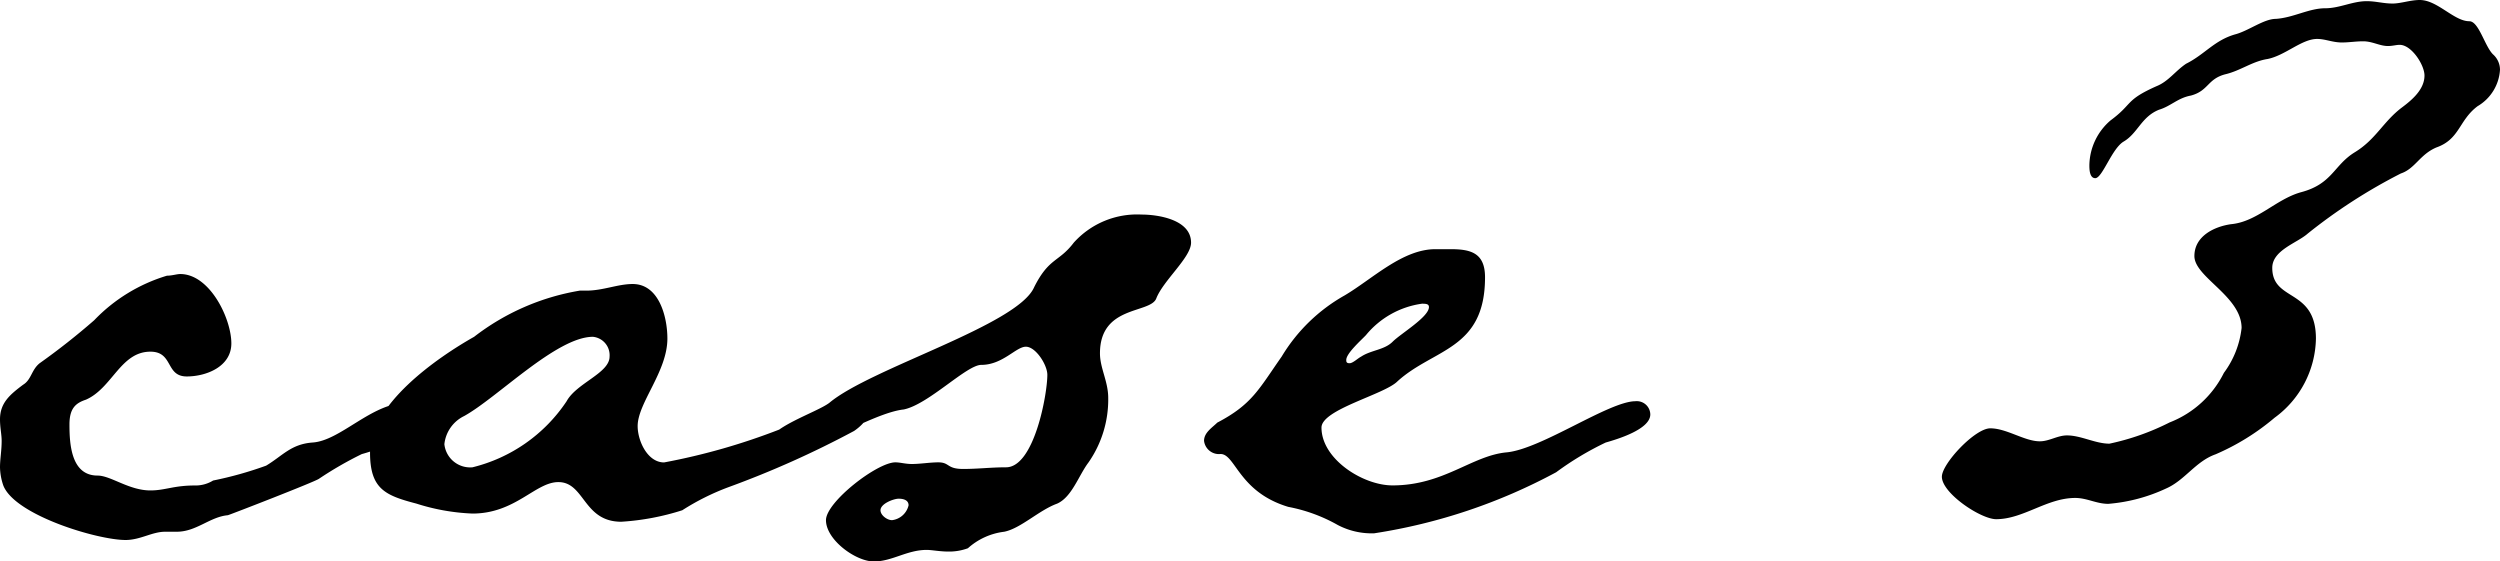 <svg xmlns="http://www.w3.org/2000/svg" width="63.561" height="14.275" viewBox="0 0 63.561 14.275">
  <g id="case03" transform="translate(-751.877 -3232.237)">
    <path id="パス_47144" data-name="パス 47144" d="M12.012-1.638c0-.252-.294-.336-.5-.336-.882,0-1.68.966-2.394,1.008-.546.042-.756.336-1.176.588A9.352,9.352,0,0,1,6.594,0a.847.847,0,0,1-.462.126C5.586.126,5.376.252,5,.252c-.546,0-1.008-.378-1.344-.378-.672,0-.714-.8-.714-1.3,0-.42.168-.546.42-.63C4.032-2.352,4.242-3.276,5-3.276c.588,0,.378.63.924.63.5,0,1.134-.252,1.134-.84,0-.63-.546-1.764-1.3-1.764-.084,0-.21.042-.336.042A4.257,4.257,0,0,0,3.57-4.074,17.606,17.606,0,0,1,2.184-2.982c-.21.168-.21.42-.42.546-.336.252-.588.462-.588.882,0,.21.042.378.042.546,0,.252-.042.462-.042.672A1.51,1.51,0,0,0,1.26.126c.294.756,2.394,1.386,3.108,1.386.378,0,.672-.21,1.008-.21H5.67c.5,0,.84-.378,1.3-.42C7.1.84,9.156.042,9.282-.042a9.245,9.245,0,0,1,1.092-.63,4.581,4.581,0,0,0,1.3-.588C11.844-1.344,12.012-1.47,12.012-1.638ZM16.674-3.15c0,.42-.84.672-1.092,1.134a4.027,4.027,0,0,1-2.394,1.68.659.659,0,0,1-.714-.588.9.9,0,0,1,.5-.714c.84-.462,2.352-2.016,3.276-2.016A.47.47,0,0,1,16.674-3.15Zm6.594,1.386c0-.168-.252-.252-.42-.252A6.238,6.238,0,0,0,21-1.3a16.4,16.4,0,0,1-2.94.84c-.42,0-.672-.546-.672-.924,0-.588.756-1.386.756-2.226,0-.546-.21-1.386-.882-1.386-.378,0-.756.168-1.176.168h-.168A6,6,0,0,0,13.23-3.654c-.966.546-2.646,1.722-2.646,2.94,0,.924.378,1.092,1.176,1.3A5.359,5.359,0,0,0,13.188.84c1.092,0,1.6-.8,2.184-.8.672,0,.63,1.008,1.6,1.008A6.359,6.359,0,0,0,18.522.756,6.153,6.153,0,0,1,19.7.168,24.512,24.512,0,0,0,22.89-1.26C23.016-1.344,23.268-1.554,23.268-1.764ZM24.276.63a.493.493,0,0,1-.42.378c-.126,0-.294-.126-.294-.252,0-.168.336-.294.462-.294S24.276.5,24.276.63Zm7.182-6.678c0-.588-.84-.714-1.26-.714a2.166,2.166,0,0,0-1.722.714c-.378.5-.63.378-1.008,1.134-.42.966-4.158,2.058-5.208,2.94-.336.252-1.554.63-1.554,1.05,0,.252.294.294.462.294.462,0,2.184-1.092,2.982-1.176.63-.126,1.6-1.134,1.974-1.134.546,0,.882-.462,1.134-.462s.546.462.546.714c0,.5-.336,2.352-1.05,2.352-.378,0-.714.042-1.092.042-.42,0-.336-.168-.63-.168-.21,0-.462.042-.672.042-.168,0-.294-.042-.42-.042-.462,0-1.764,1.008-1.764,1.47,0,.5.756,1.05,1.218,1.05s.84-.294,1.344-.294c.126,0,.336.042.546.042a1.371,1.371,0,0,0,.5-.084,1.684,1.684,0,0,1,.924-.42c.42-.084.882-.546,1.344-.714.378-.168.546-.714.8-1.05a2.8,2.8,0,0,0,.5-1.638c0-.42-.21-.756-.21-1.134,0-1.218,1.26-1.008,1.428-1.386C30.744-5.082,31.458-5.67,31.458-6.048ZM37.506-4.41c0,.252-.714.672-.924.882s-.546.21-.8.378c-.084.042-.21.168-.294.168s-.084-.042-.084-.084c0-.168.378-.5.5-.63a2.242,2.242,0,0,1,1.428-.8C37.422-4.494,37.506-4.494,37.506-4.41Zm5.628,2.73a.343.343,0,0,0-.378-.336c-.672,0-2.394,1.218-3.276,1.3s-1.6.84-2.9.84c-.756,0-1.806-.672-1.806-1.47,0-.462,1.6-.84,1.932-1.176.924-.84,2.226-.8,2.226-2.646,0-.63-.378-.714-.882-.714h-.378c-.84,0-1.6.756-2.31,1.176a4.361,4.361,0,0,0-1.6,1.554c-.588.84-.756,1.218-1.638,1.68-.126.126-.336.252-.336.462a.382.382,0,0,0,.42.336c.378,0,.462.966,1.722,1.344a4.1,4.1,0,0,1,1.26.462,1.856,1.856,0,0,0,.924.21A14.3,14.3,0,0,0,40.74-.21,7.7,7.7,0,0,1,42-.966C42.294-1.05,43.134-1.3,43.134-1.68Z" transform="translate(750.701 3244.454)"/>
    <path id="パス_47143" data-name="パス 47143" d="M17.61-9.9a.528.528,0,0,0-.18-.39c-.21-.21-.36-.84-.6-.84-.39,0-.81-.54-1.26-.54-.24,0-.48.09-.69.09-.24,0-.42-.06-.66-.06-.36,0-.69.18-1.05.18-.42,0-.81.24-1.26.27-.3,0-.69.3-1.02.39-.54.15-.78.51-1.26.75-.27.18-.45.45-.75.57-.81.36-.6.45-1.17.87a1.531,1.531,0,0,0-.54,1.14c0,.09,0,.33.15.33.18,0,.42-.75.72-.93.36-.21.45-.63.9-.81.3-.09.48-.3.81-.36.45-.12.42-.42.87-.54.39-.09.69-.33,1.08-.39.45-.09.87-.51,1.26-.51.21,0,.39.09.63.09.18,0,.36-.03.54-.03.24,0,.42.12.63.12.12,0,.21-.03.3-.03.3,0,.63.51.63.78,0,.36-.33.63-.57.81-.48.36-.66.81-1.2,1.14s-.57.81-1.38,1.02c-.63.18-1.11.75-1.77.81-.42.06-.93.3-.93.81,0,.54,1.2,1.02,1.2,1.83a2.344,2.344,0,0,1-.45,1.14A2.584,2.584,0,0,1,9.21-.93a6.227,6.227,0,0,1-1.53.54C7.32-.39,6.96-.6,6.6-.6c-.24,0-.45.15-.69.15-.39,0-.84-.33-1.26-.33-.39,0-1.23.9-1.23,1.23,0,.42.99,1.08,1.38,1.08.69,0,1.29-.54,2.01-.54.3,0,.54.15.84.15A4.278,4.278,0,0,0,9.12.75c.48-.21.75-.69,1.26-.87a5.969,5.969,0,0,0,1.5-.93,2.544,2.544,0,0,0,1.05-2.01c0-1.29-1.11-.93-1.11-1.8,0-.45.63-.63.9-.87a13.794,13.794,0,0,1,2.37-1.53c.36-.12.48-.48.9-.66.6-.21.57-.69,1.05-1.05A1.153,1.153,0,0,0,17.61-9.9Z" transform="translate(797.828 3243.907)"/>
  </g>
</svg>
